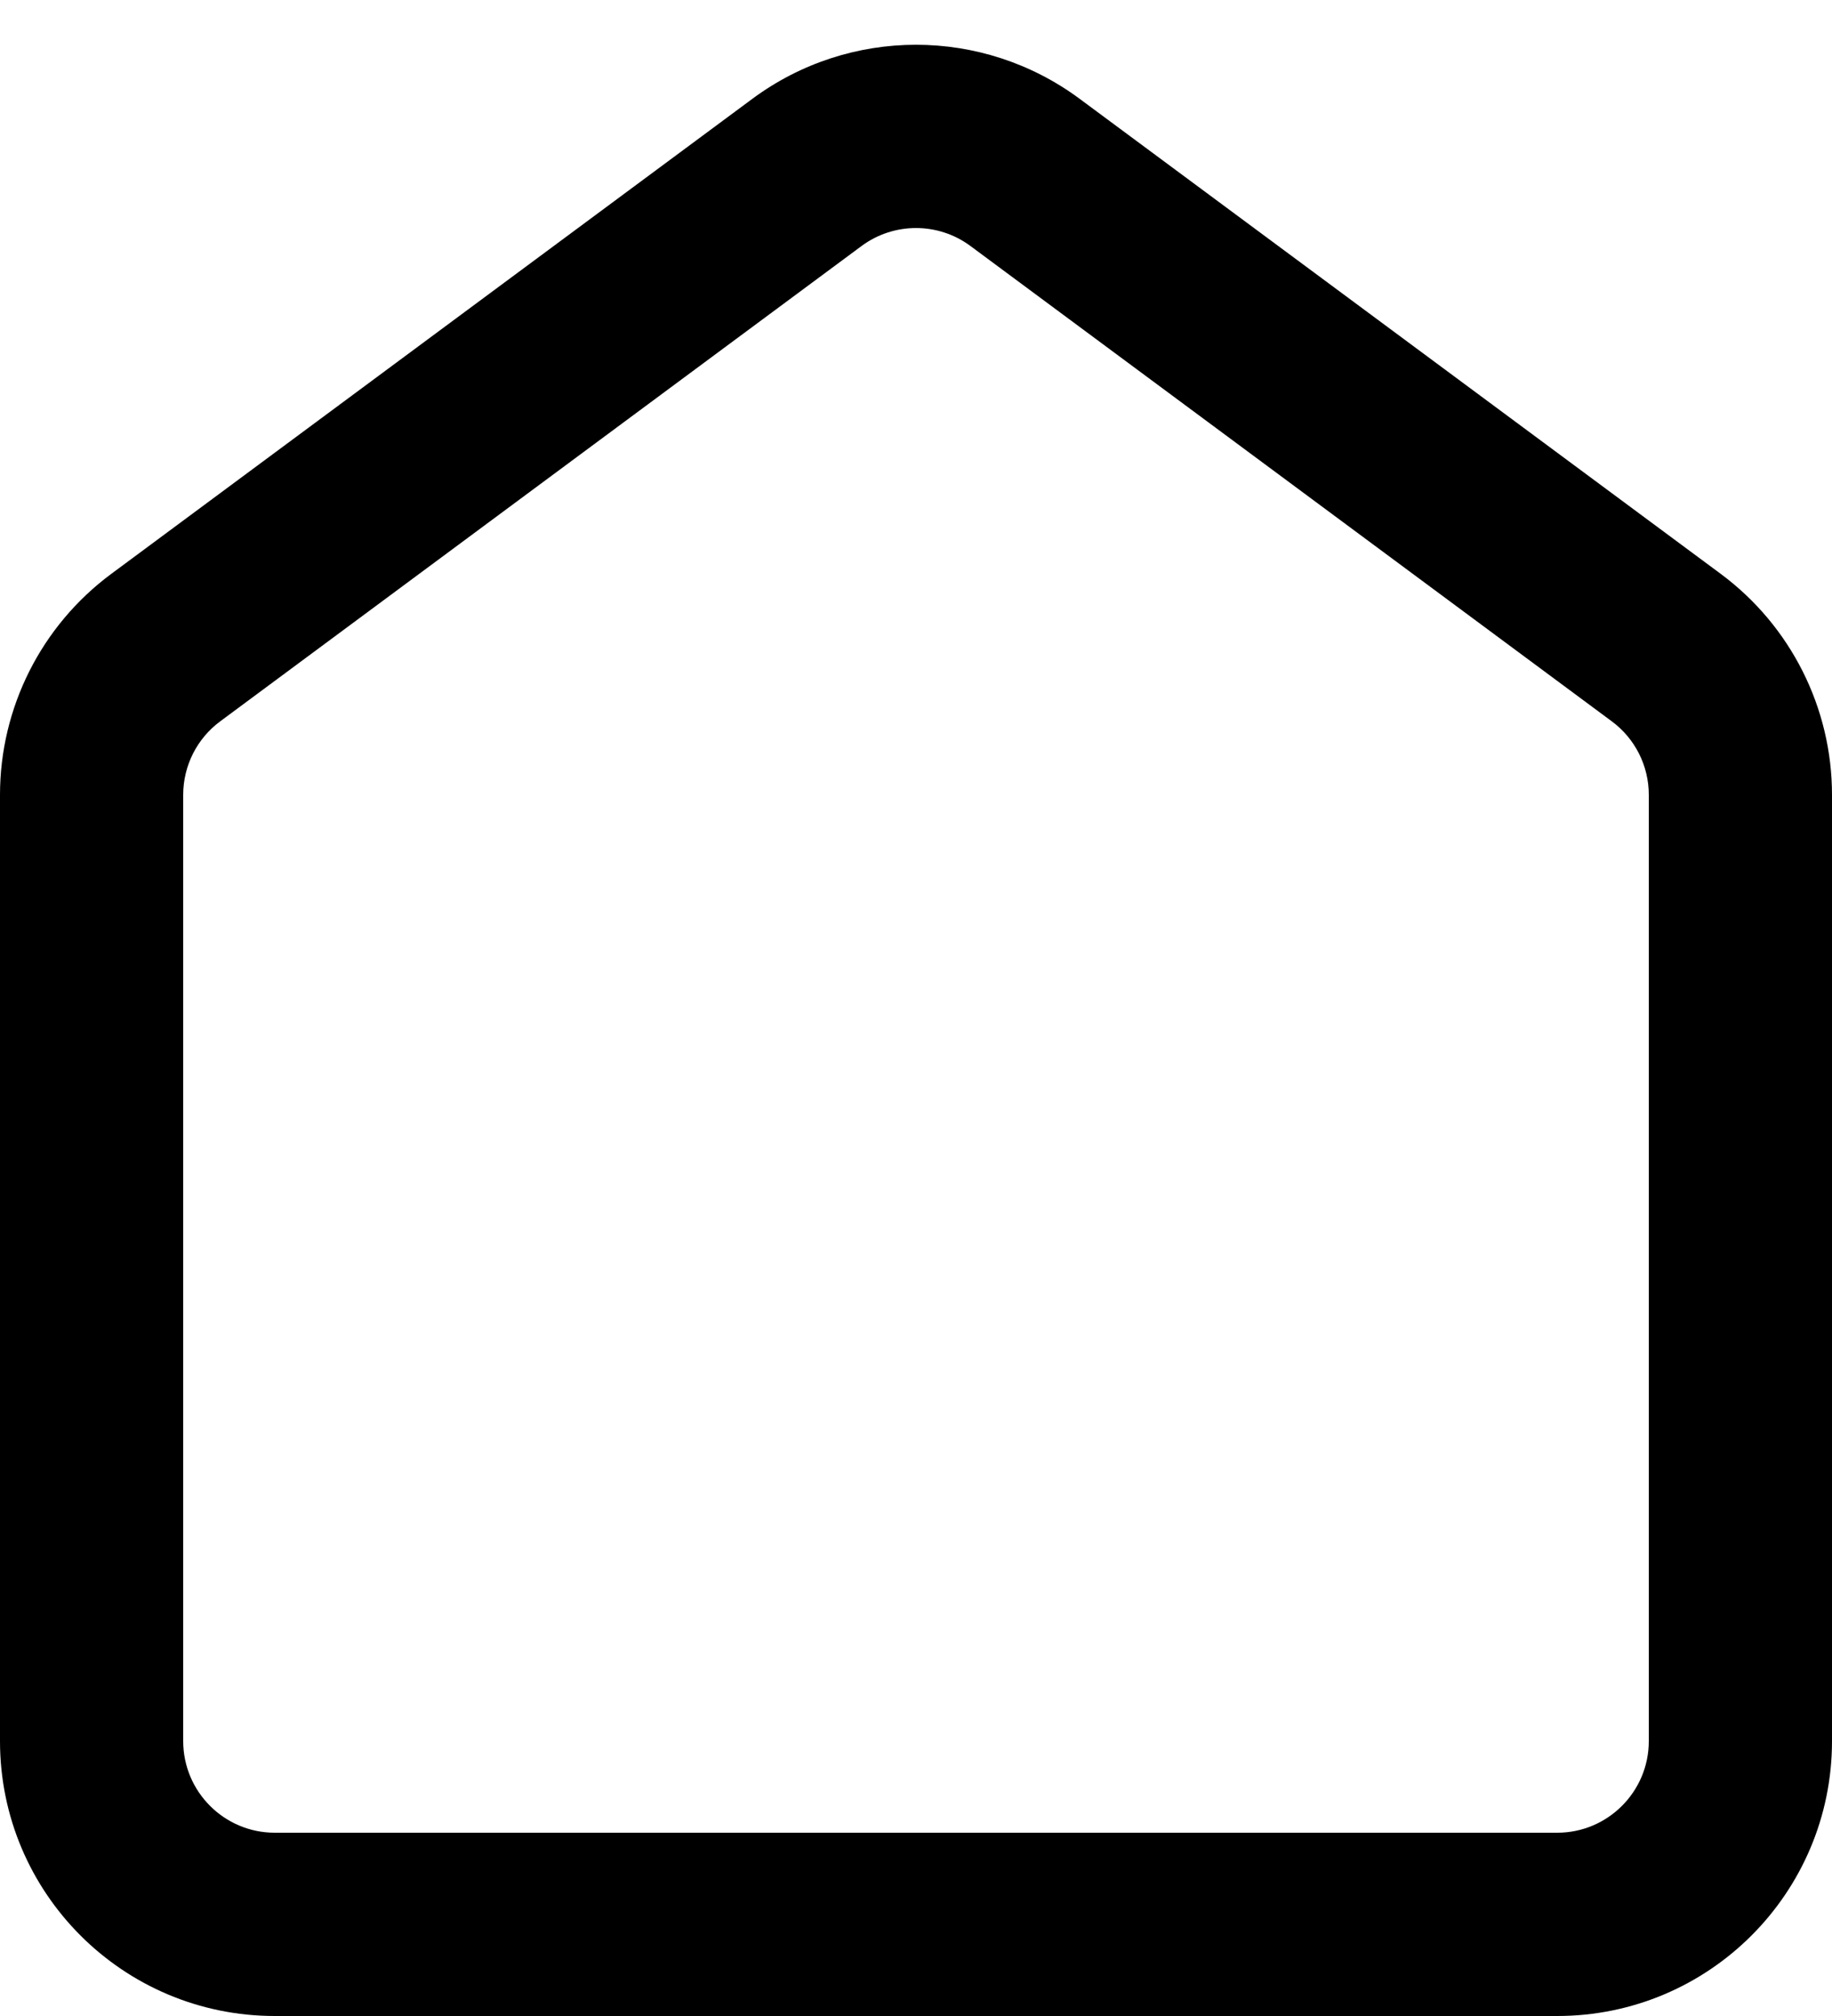 <?xml version="1.0" encoding="UTF-8" standalone="no"?><svg width='20' height='22' viewBox='0 0 20 22' fill='none' xmlns='http://www.w3.org/2000/svg'>
<path d='M18.191 7.067L17.595 7.871L18.191 7.067ZM1.81 7.067L1.214 6.263L1.81 7.067ZM0 8.674V19H2V8.674H0ZM3 22H17V20H3V22ZM20 19V8.674H18V19H20ZM18.786 6.263L11.786 1.078L10.595 2.685L17.595 7.871L18.786 6.263ZM8.214 1.078L1.214 6.263L2.405 7.871L9.405 2.685L8.214 1.078ZM11.786 1.078C10.725 0.292 9.275 0.292 8.214 1.078L9.405 2.685C9.758 2.423 10.242 2.423 10.595 2.685L11.786 1.078ZM20 8.674C20 7.724 19.549 6.829 18.786 6.263L17.595 7.871C17.85 8.059 18 8.357 18 8.674H20ZM17 22C18.657 22 20 20.657 20 19H18C18 19.552 17.552 20 17 20V22ZM0 19C0 20.657 1.343 22 3 22V20C2.448 20 2 19.552 2 19H0ZM2 8.674C2 8.357 2.15 8.059 2.405 7.871L1.214 6.263C0.45 6.829 0 7.724 0 8.674H2Z' fill='black'/>
</svg>
